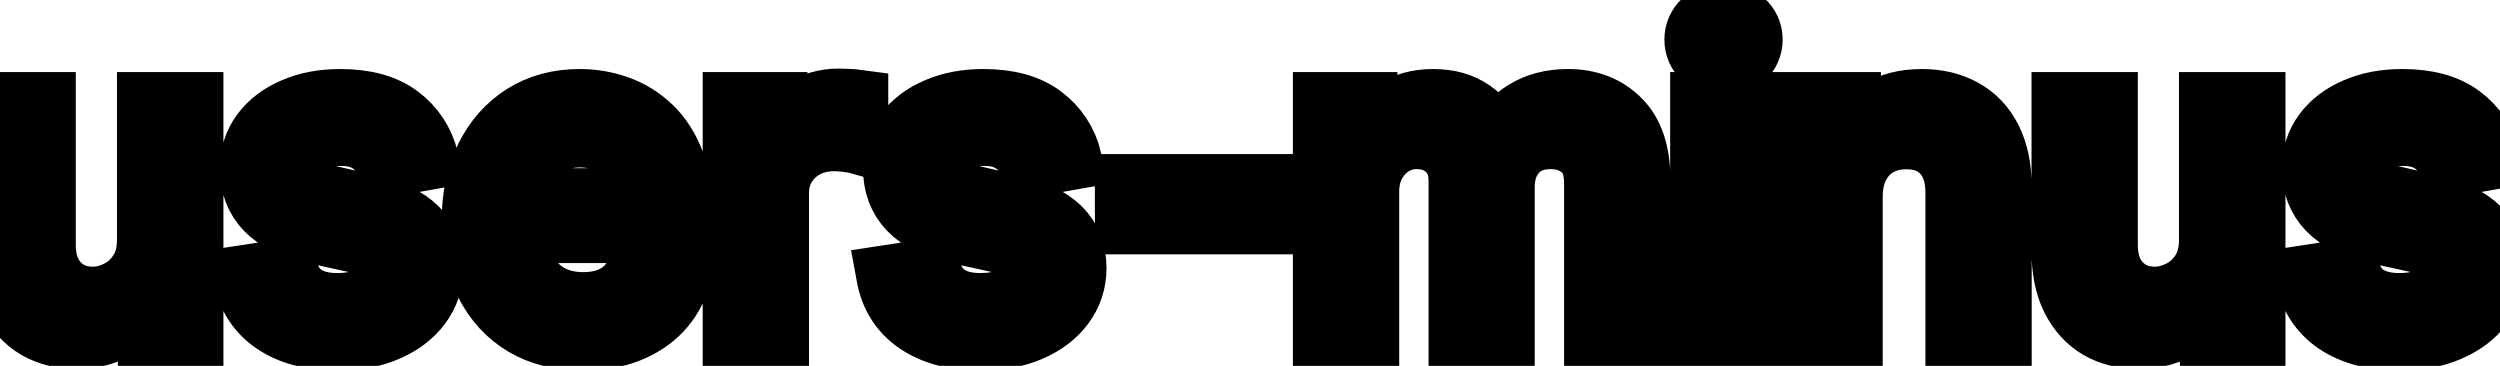 <svg viewBox="0 0 82 12" fill="none" stroke-width="2" stroke="currentColor" aria-hidden="true">
  <path d="M4.837 7.833V3.364H6.328V11H4.866V9.678H4.787C4.611 10.085 4.33 10.425 3.942 10.697C3.557 10.965 3.078 11.099 2.505 11.099C2.014 11.099 1.58 10.992 1.202 10.776C0.828 10.557 0.533 10.234 0.317 9.807C0.105 9.379 -0.001 8.851 -0.001 8.221V3.364H1.486V8.042C1.486 8.562 1.63 8.977 1.918 9.285C2.207 9.593 2.581 9.747 3.042 9.747C3.32 9.747 3.597 9.678 3.872 9.538C4.151 9.399 4.381 9.189 4.563 8.907C4.749 8.625 4.84 8.267 4.837 7.833ZM14.048 5.228L12.7 5.467C12.644 5.294 12.555 5.13 12.432 4.974C12.313 4.819 12.15 4.691 11.945 4.592C11.739 4.492 11.482 4.442 11.174 4.442C10.753 4.442 10.402 4.537 10.12 4.726C9.838 4.911 9.698 5.152 9.698 5.447C9.698 5.702 9.792 5.907 9.981 6.063C10.17 6.219 10.475 6.347 10.896 6.446L12.109 6.724C12.812 6.887 13.335 7.137 13.68 7.475C14.025 7.813 14.197 8.252 14.197 8.793C14.197 9.25 14.064 9.658 13.799 10.016C13.537 10.37 13.171 10.649 12.7 10.851C12.233 11.053 11.691 11.154 11.075 11.154C10.22 11.154 9.522 10.972 8.982 10.607C8.441 10.239 8.11 9.717 7.987 9.041L9.424 8.822C9.514 9.197 9.698 9.48 9.976 9.673C10.254 9.862 10.617 9.956 11.065 9.956C11.552 9.956 11.941 9.855 12.233 9.653C12.525 9.447 12.671 9.197 12.671 8.902C12.671 8.663 12.581 8.463 12.402 8.3C12.226 8.138 11.956 8.015 11.592 7.933L10.299 7.649C9.587 7.487 9.06 7.228 8.718 6.874C8.38 6.519 8.211 6.07 8.211 5.526C8.211 5.076 8.337 4.681 8.589 4.343C8.841 4.005 9.189 3.741 9.633 3.553C10.077 3.36 10.586 3.264 11.159 3.264C11.985 3.264 12.634 3.443 13.108 3.801C13.582 4.156 13.895 4.631 14.048 5.228ZM19.122 11.154C18.37 11.154 17.722 10.993 17.179 10.672C16.638 10.347 16.221 9.891 15.926 9.305C15.634 8.715 15.488 8.024 15.488 7.232C15.488 6.449 15.634 5.76 15.926 5.163C16.221 4.567 16.632 4.101 17.159 3.766C17.689 3.432 18.309 3.264 19.018 3.264C19.449 3.264 19.867 3.335 20.271 3.478C20.675 3.62 21.038 3.844 21.36 4.149C21.681 4.454 21.935 4.85 22.12 5.337C22.306 5.821 22.399 6.41 22.399 7.102V7.629H16.328V6.516H20.942C20.942 6.125 20.863 5.778 20.703 5.477C20.544 5.172 20.321 4.931 20.032 4.756C19.747 4.58 19.413 4.492 19.028 4.492C18.61 4.492 18.246 4.595 17.934 4.8C17.626 5.003 17.387 5.268 17.218 5.596C17.053 5.921 16.97 6.274 16.97 6.655V7.525C16.97 8.035 17.059 8.469 17.238 8.827C17.421 9.185 17.674 9.459 17.999 9.648C18.324 9.833 18.703 9.926 19.137 9.926C19.419 9.926 19.676 9.886 19.908 9.807C20.14 9.724 20.341 9.601 20.51 9.439C20.679 9.277 20.808 9.076 20.897 8.837L22.304 9.091C22.192 9.505 21.989 9.868 21.698 10.18C21.409 10.488 21.047 10.728 20.609 10.901C20.175 11.07 19.679 11.154 19.122 11.154ZM24.048 11V3.364H25.485V4.577H25.564C25.704 4.166 25.949 3.843 26.3 3.607C26.655 3.369 27.056 3.249 27.503 3.249C27.596 3.249 27.706 3.253 27.831 3.259C27.961 3.266 28.062 3.274 28.135 3.284V4.706C28.075 4.689 27.969 4.671 27.817 4.651C27.664 4.628 27.512 4.616 27.359 4.616C27.008 4.616 26.695 4.691 26.42 4.84C26.148 4.986 25.932 5.19 25.773 5.452C25.614 5.71 25.535 6.005 25.535 6.337V11H24.048ZM35.144 5.228L33.796 5.467C33.74 5.294 33.65 5.13 33.528 4.974C33.408 4.819 33.246 4.691 33.041 4.592C32.835 4.492 32.578 4.442 32.27 4.442C31.849 4.442 31.498 4.537 31.216 4.726C30.934 4.911 30.793 5.152 30.793 5.447C30.793 5.702 30.888 5.907 31.077 6.063C31.266 6.219 31.57 6.347 31.991 6.446L33.205 6.724C33.907 6.887 34.431 7.137 34.776 7.475C35.12 7.813 35.293 8.252 35.293 8.793C35.293 9.25 35.16 9.658 34.895 10.016C34.633 10.37 34.267 10.649 33.796 10.851C33.329 11.053 32.787 11.154 32.17 11.154C31.315 11.154 30.618 10.972 30.077 10.607C29.537 10.239 29.206 9.717 29.083 9.041L30.52 8.822C30.609 9.197 30.793 9.48 31.072 9.673C31.35 9.862 31.713 9.956 32.16 9.956C32.648 9.956 33.037 9.855 33.329 9.653C33.62 9.447 33.766 9.197 33.766 8.902C33.766 8.663 33.677 8.463 33.498 8.3C33.322 8.138 33.052 8.015 32.688 7.933L31.395 7.649C30.682 7.487 30.155 7.228 29.814 6.874C29.476 6.519 29.307 6.07 29.307 5.526C29.307 5.076 29.433 4.681 29.685 4.343C29.937 4.005 30.285 3.741 30.729 3.553C31.173 3.36 31.682 3.264 32.255 3.264C33.08 3.264 33.73 3.443 34.204 3.801C34.678 4.156 34.991 4.631 35.144 5.228ZM41.426 6.053V7.341H36.912V6.053H41.426ZM43.407 11V3.364H44.834V4.607H44.929C45.088 4.186 45.348 3.857 45.709 3.622C46.071 3.384 46.503 3.264 47.007 3.264C47.517 3.264 47.945 3.384 48.29 3.622C48.638 3.861 48.895 4.189 49.06 4.607H49.14C49.322 4.199 49.612 3.874 50.01 3.632C50.407 3.387 50.882 3.264 51.432 3.264C52.124 3.264 52.69 3.481 53.127 3.915C53.568 4.35 53.788 5.004 53.788 5.879V11H52.302V6.018C52.302 5.501 52.161 5.127 51.879 4.895C51.597 4.663 51.261 4.547 50.87 4.547C50.386 4.547 50.01 4.696 49.741 4.994C49.473 5.289 49.339 5.669 49.339 6.133V11H47.857V5.924C47.857 5.51 47.728 5.177 47.469 4.925C47.211 4.673 46.874 4.547 46.46 4.547C46.178 4.547 45.918 4.621 45.679 4.771C45.444 4.916 45.254 5.12 45.108 5.382C44.965 5.644 44.894 5.947 44.894 6.292V11H43.407ZM55.781 11V3.364H57.267V11H55.781ZM56.531 2.185C56.273 2.185 56.051 2.099 55.865 1.927C55.683 1.751 55.592 1.542 55.592 1.3C55.592 1.055 55.683 0.846 55.865 0.674C56.051 0.498 56.273 0.411 56.531 0.411C56.79 0.411 57.01 0.498 57.193 0.674C57.378 0.846 57.471 1.055 57.471 1.3C57.471 1.542 57.378 1.751 57.193 1.927C57.01 2.099 56.79 2.185 56.531 2.185ZM60.753 6.466V11H59.267V3.364H60.694V4.607H60.788C60.964 4.202 61.239 3.877 61.614 3.632C61.991 3.387 62.467 3.264 63.04 3.264C63.561 3.264 64.016 3.374 64.407 3.592C64.799 3.808 65.102 4.129 65.317 4.557C65.533 4.984 65.64 5.513 65.64 6.143V11H64.154V6.322C64.154 5.768 64.01 5.336 63.721 5.024C63.433 4.709 63.037 4.552 62.533 4.552C62.188 4.552 61.882 4.626 61.614 4.776C61.348 4.925 61.138 5.143 60.982 5.432C60.83 5.717 60.753 6.062 60.753 6.466ZM72.471 7.833V3.364H73.963V11H72.501V9.678H72.422C72.246 10.085 71.964 10.425 71.576 10.697C71.192 10.965 70.713 11.099 70.14 11.099C69.649 11.099 69.215 10.992 68.837 10.776C68.463 10.557 68.168 10.234 67.952 9.807C67.74 9.379 67.634 8.851 67.634 8.221V3.364H69.121V8.042C69.121 8.562 69.265 8.977 69.553 9.285C69.841 9.593 70.216 9.747 70.677 9.747C70.955 9.747 71.232 9.678 71.507 9.538C71.785 9.399 72.016 9.189 72.198 8.907C72.384 8.625 72.475 8.267 72.471 7.833ZM81.683 5.228L80.335 5.467C80.279 5.294 80.189 5.13 80.067 4.974C79.947 4.819 79.785 4.691 79.579 4.592C79.374 4.492 79.117 4.442 78.809 4.442C78.388 4.442 78.037 4.537 77.755 4.726C77.473 4.911 77.332 5.152 77.332 5.447C77.332 5.702 77.427 5.907 77.616 6.063C77.805 6.219 78.11 6.347 78.531 6.446L79.744 6.724C80.446 6.887 80.97 7.137 81.315 7.475C81.659 7.813 81.832 8.252 81.832 8.793C81.832 9.25 81.699 9.658 81.434 10.016C81.172 10.37 80.806 10.649 80.335 10.851C79.868 11.053 79.326 11.154 78.71 11.154C77.854 11.154 77.157 10.972 76.617 10.607C76.076 10.239 75.745 9.717 75.622 9.041L77.059 8.822C77.148 9.197 77.332 9.48 77.611 9.673C77.889 9.862 78.252 9.956 78.7 9.956C79.187 9.956 79.576 9.855 79.868 9.653C80.16 9.447 80.305 9.197 80.305 8.902C80.305 8.663 80.216 8.463 80.037 8.3C79.861 8.138 79.591 8.015 79.227 7.933L77.934 7.649C77.221 7.487 76.694 7.228 76.353 6.874C76.015 6.519 75.846 6.07 75.846 5.526C75.846 5.076 75.972 4.681 76.224 4.343C76.476 4.005 76.824 3.741 77.268 3.553C77.712 3.36 78.221 3.264 78.794 3.264C79.619 3.264 80.269 3.443 80.743 3.801C81.217 4.156 81.53 4.631 81.683 5.228Z" fill="black"/>
</svg>

